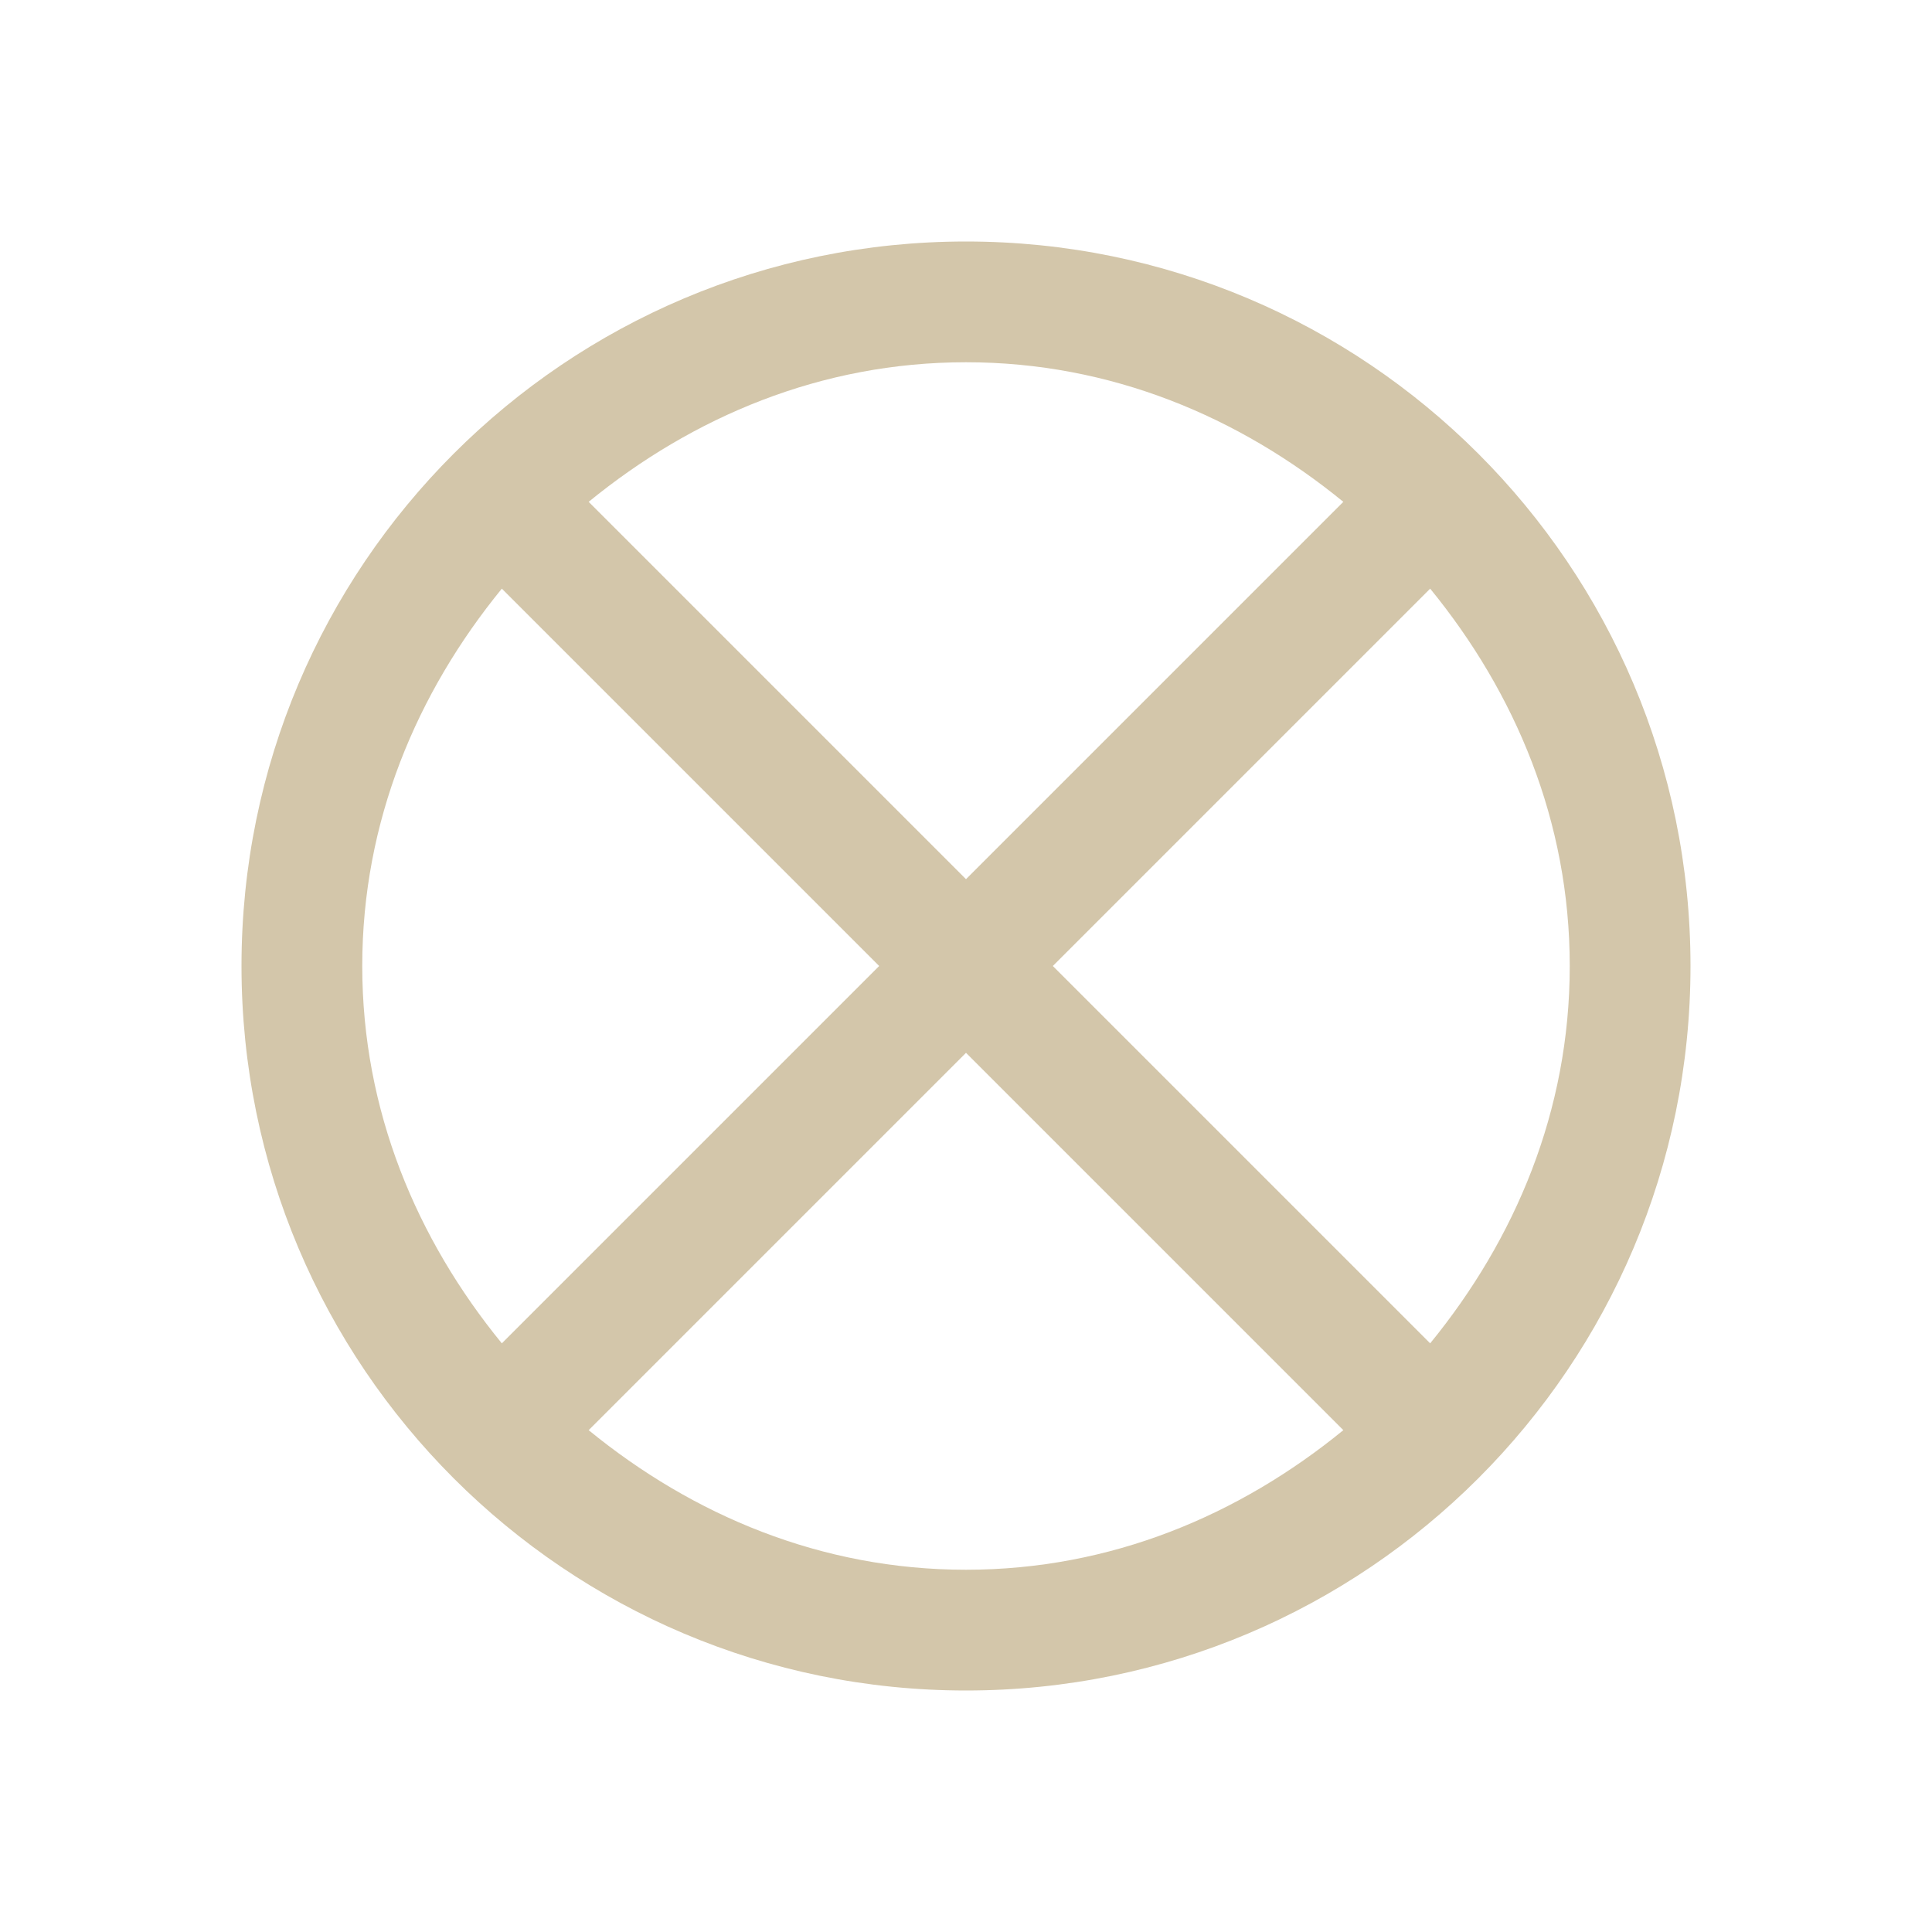 <svg xmlns="http://www.w3.org/2000/svg" viewBox="0 0 16 16">
  <defs id="defs3051">
    <style type="text/css" id="current-color-scheme">
      .ColorScheme-Text {
        color:#D3C6AA;
      }
      </style>
  </defs>
 <path style="fill:currentColor;fill-opacity:1;stroke:none" 
     d="m8 2c-3.314 0-6 2.686-6 6 0 3.314 2.686 6 6 6 3.314 0 6-2.686 6-6 0-3.314-2.686-6-6-6m0 1c1.2 0 2.263.452 3.125 1.156l-3.125 3.125-3.125-3.125c.862-.704 1.925-1.156 3.125-1.156m-3.844 1.875l3.125 3.125-3.125 3.125c-.704-.862-1.156-1.925-1.156-3.125 0-1.2.452-2.263 1.156-3.125m7.688 0c.704.862 1.156 1.925 1.156 3.125 0 1.2-.452 2.263-1.156 3.125l-3.125-3.125zm-3.844 3.844l3.125 3.125c-.862.704-1.925 1.156-3.125 1.156-1.2 0-2.263-.452-3.125-1.156z"
     class="ColorScheme-Text"
     />
</svg>
